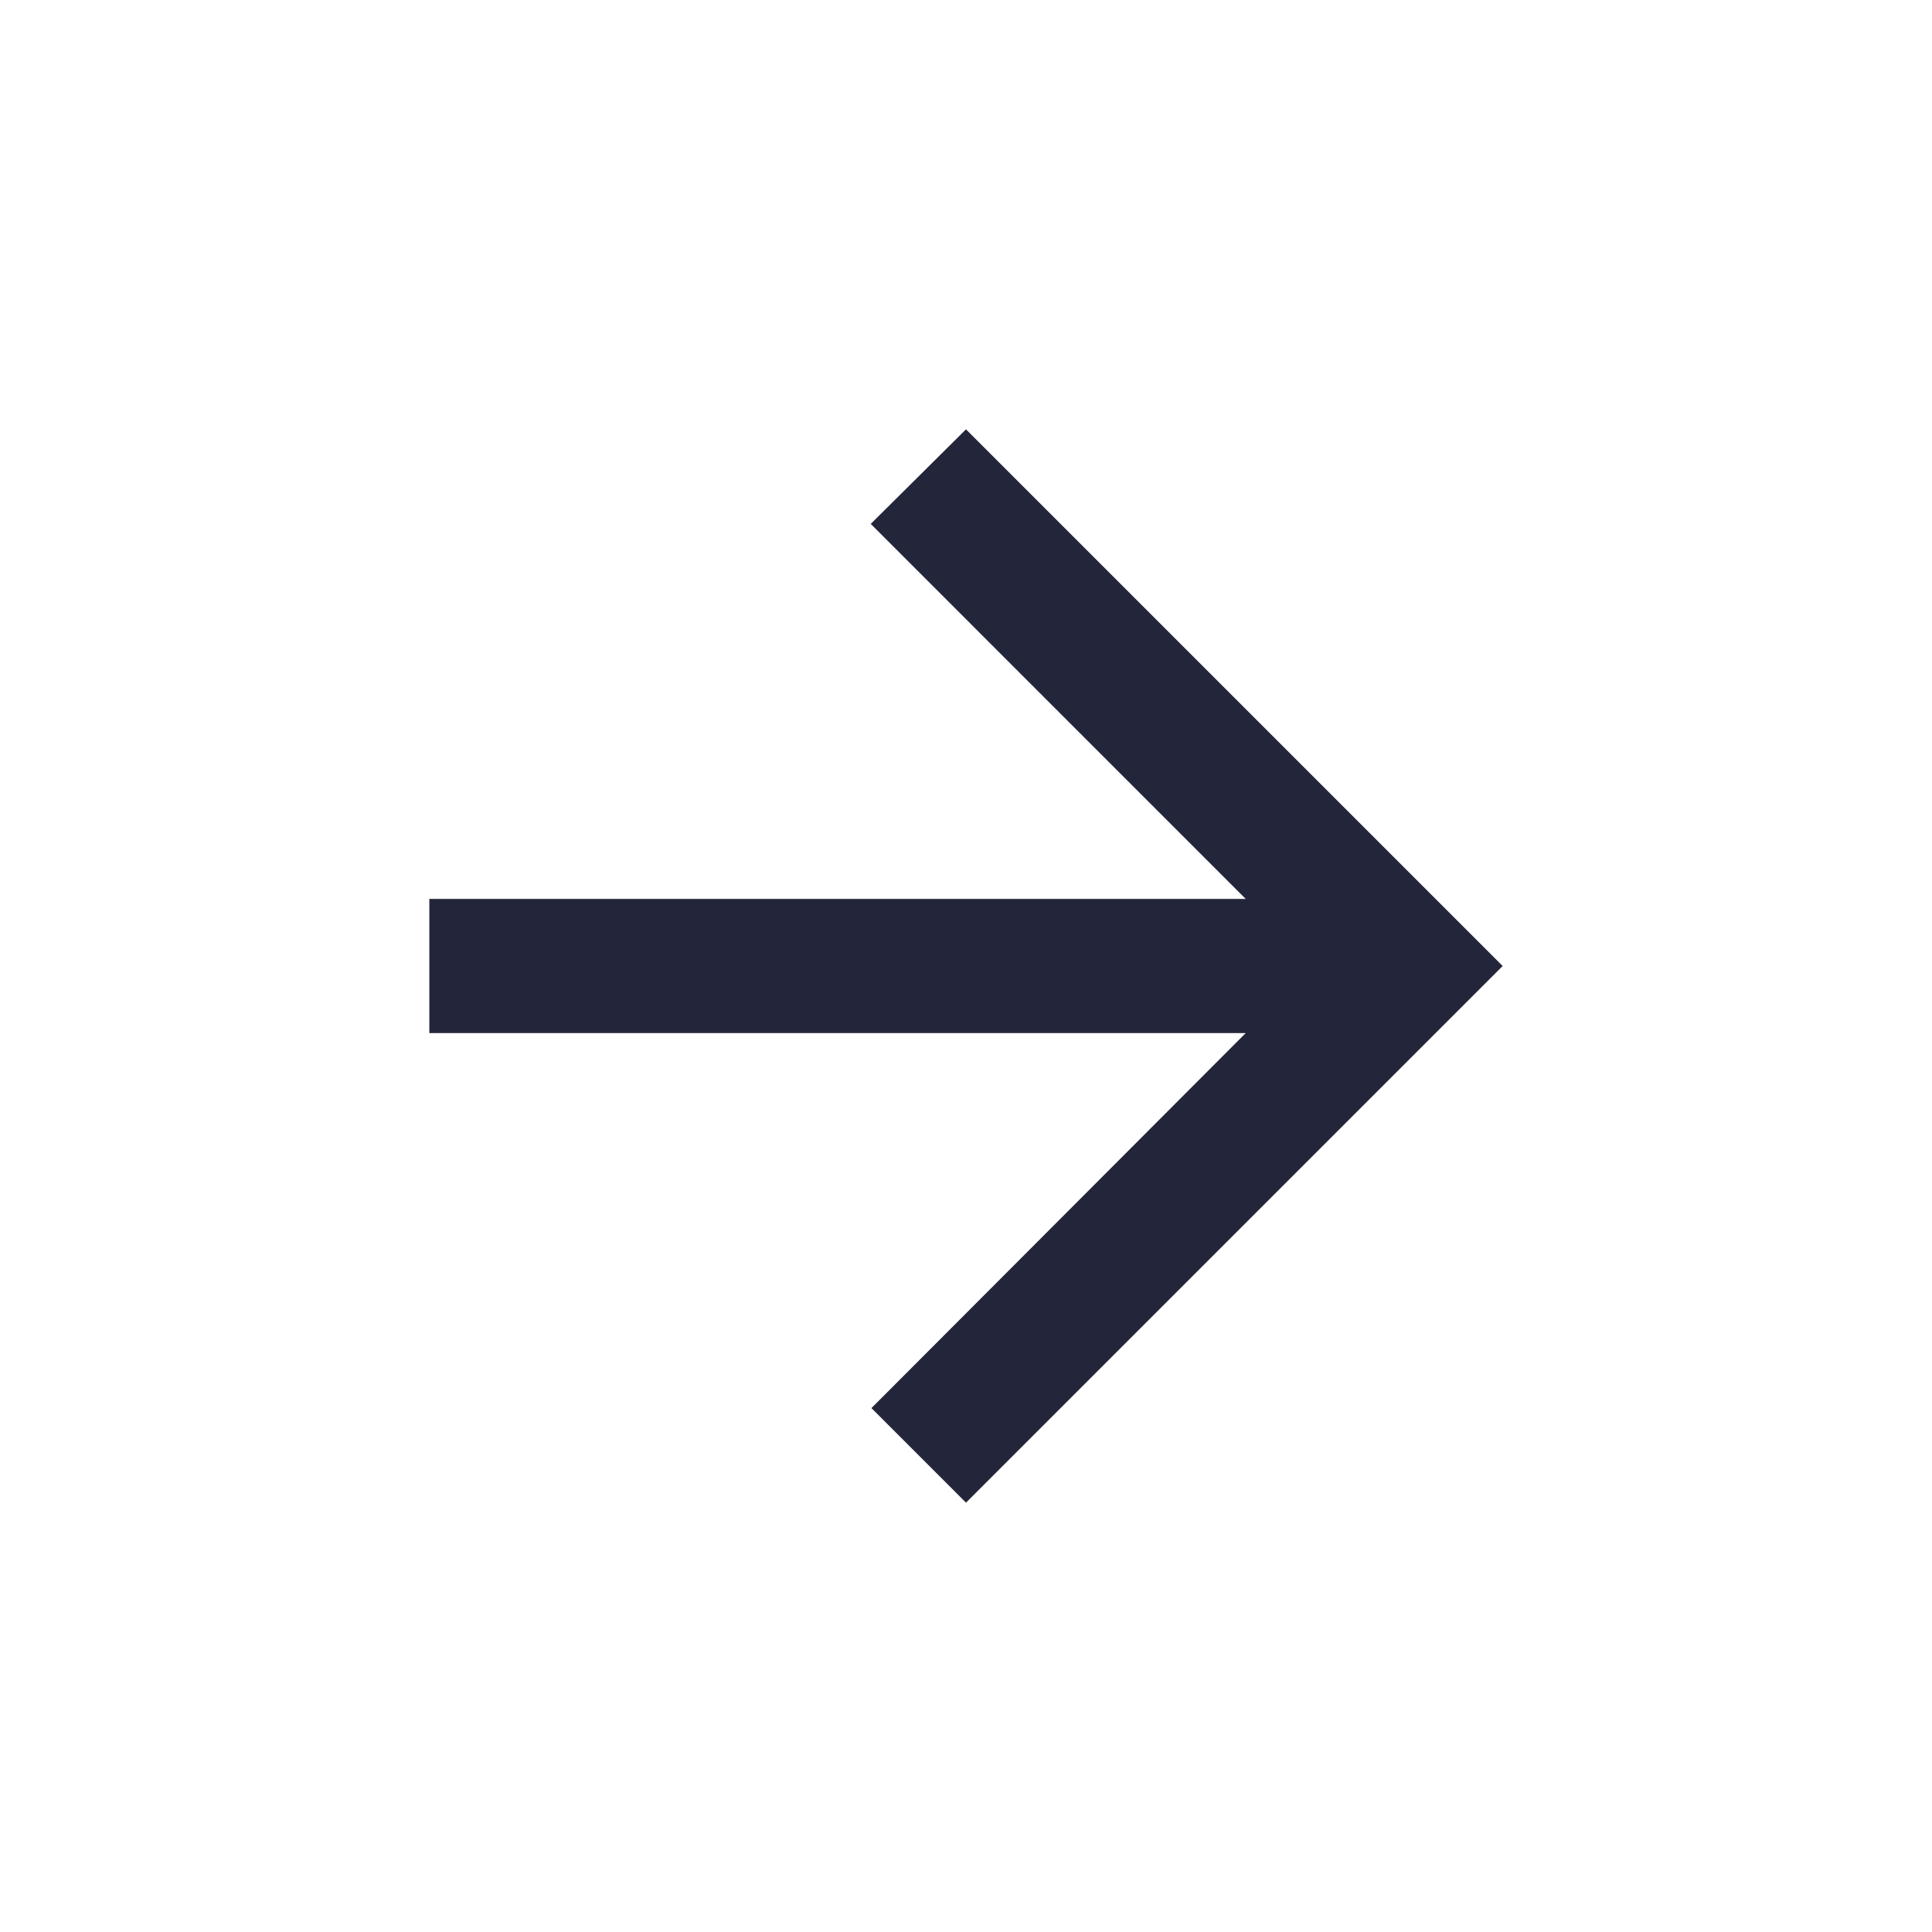 <svg width="36" height="36" viewBox="0 0 36 36" fill="none" xmlns="http://www.w3.org/2000/svg">
<g clip-path="url(#clip0_37_1055)">
<path d="M8 16.75H23.212L16.225 9.762L18 8L28 18L18 28L16.238 26.238L23.212 19.25H8V16.75Z" fill="#23263B"/>
</g>
<defs>
<clipPath id="clip0_37_1055">
<rect width="30" height="30" fill="white" transform="matrix(-1 0 0 1 33 3)"/>
</clipPath>
</defs>
</svg>
